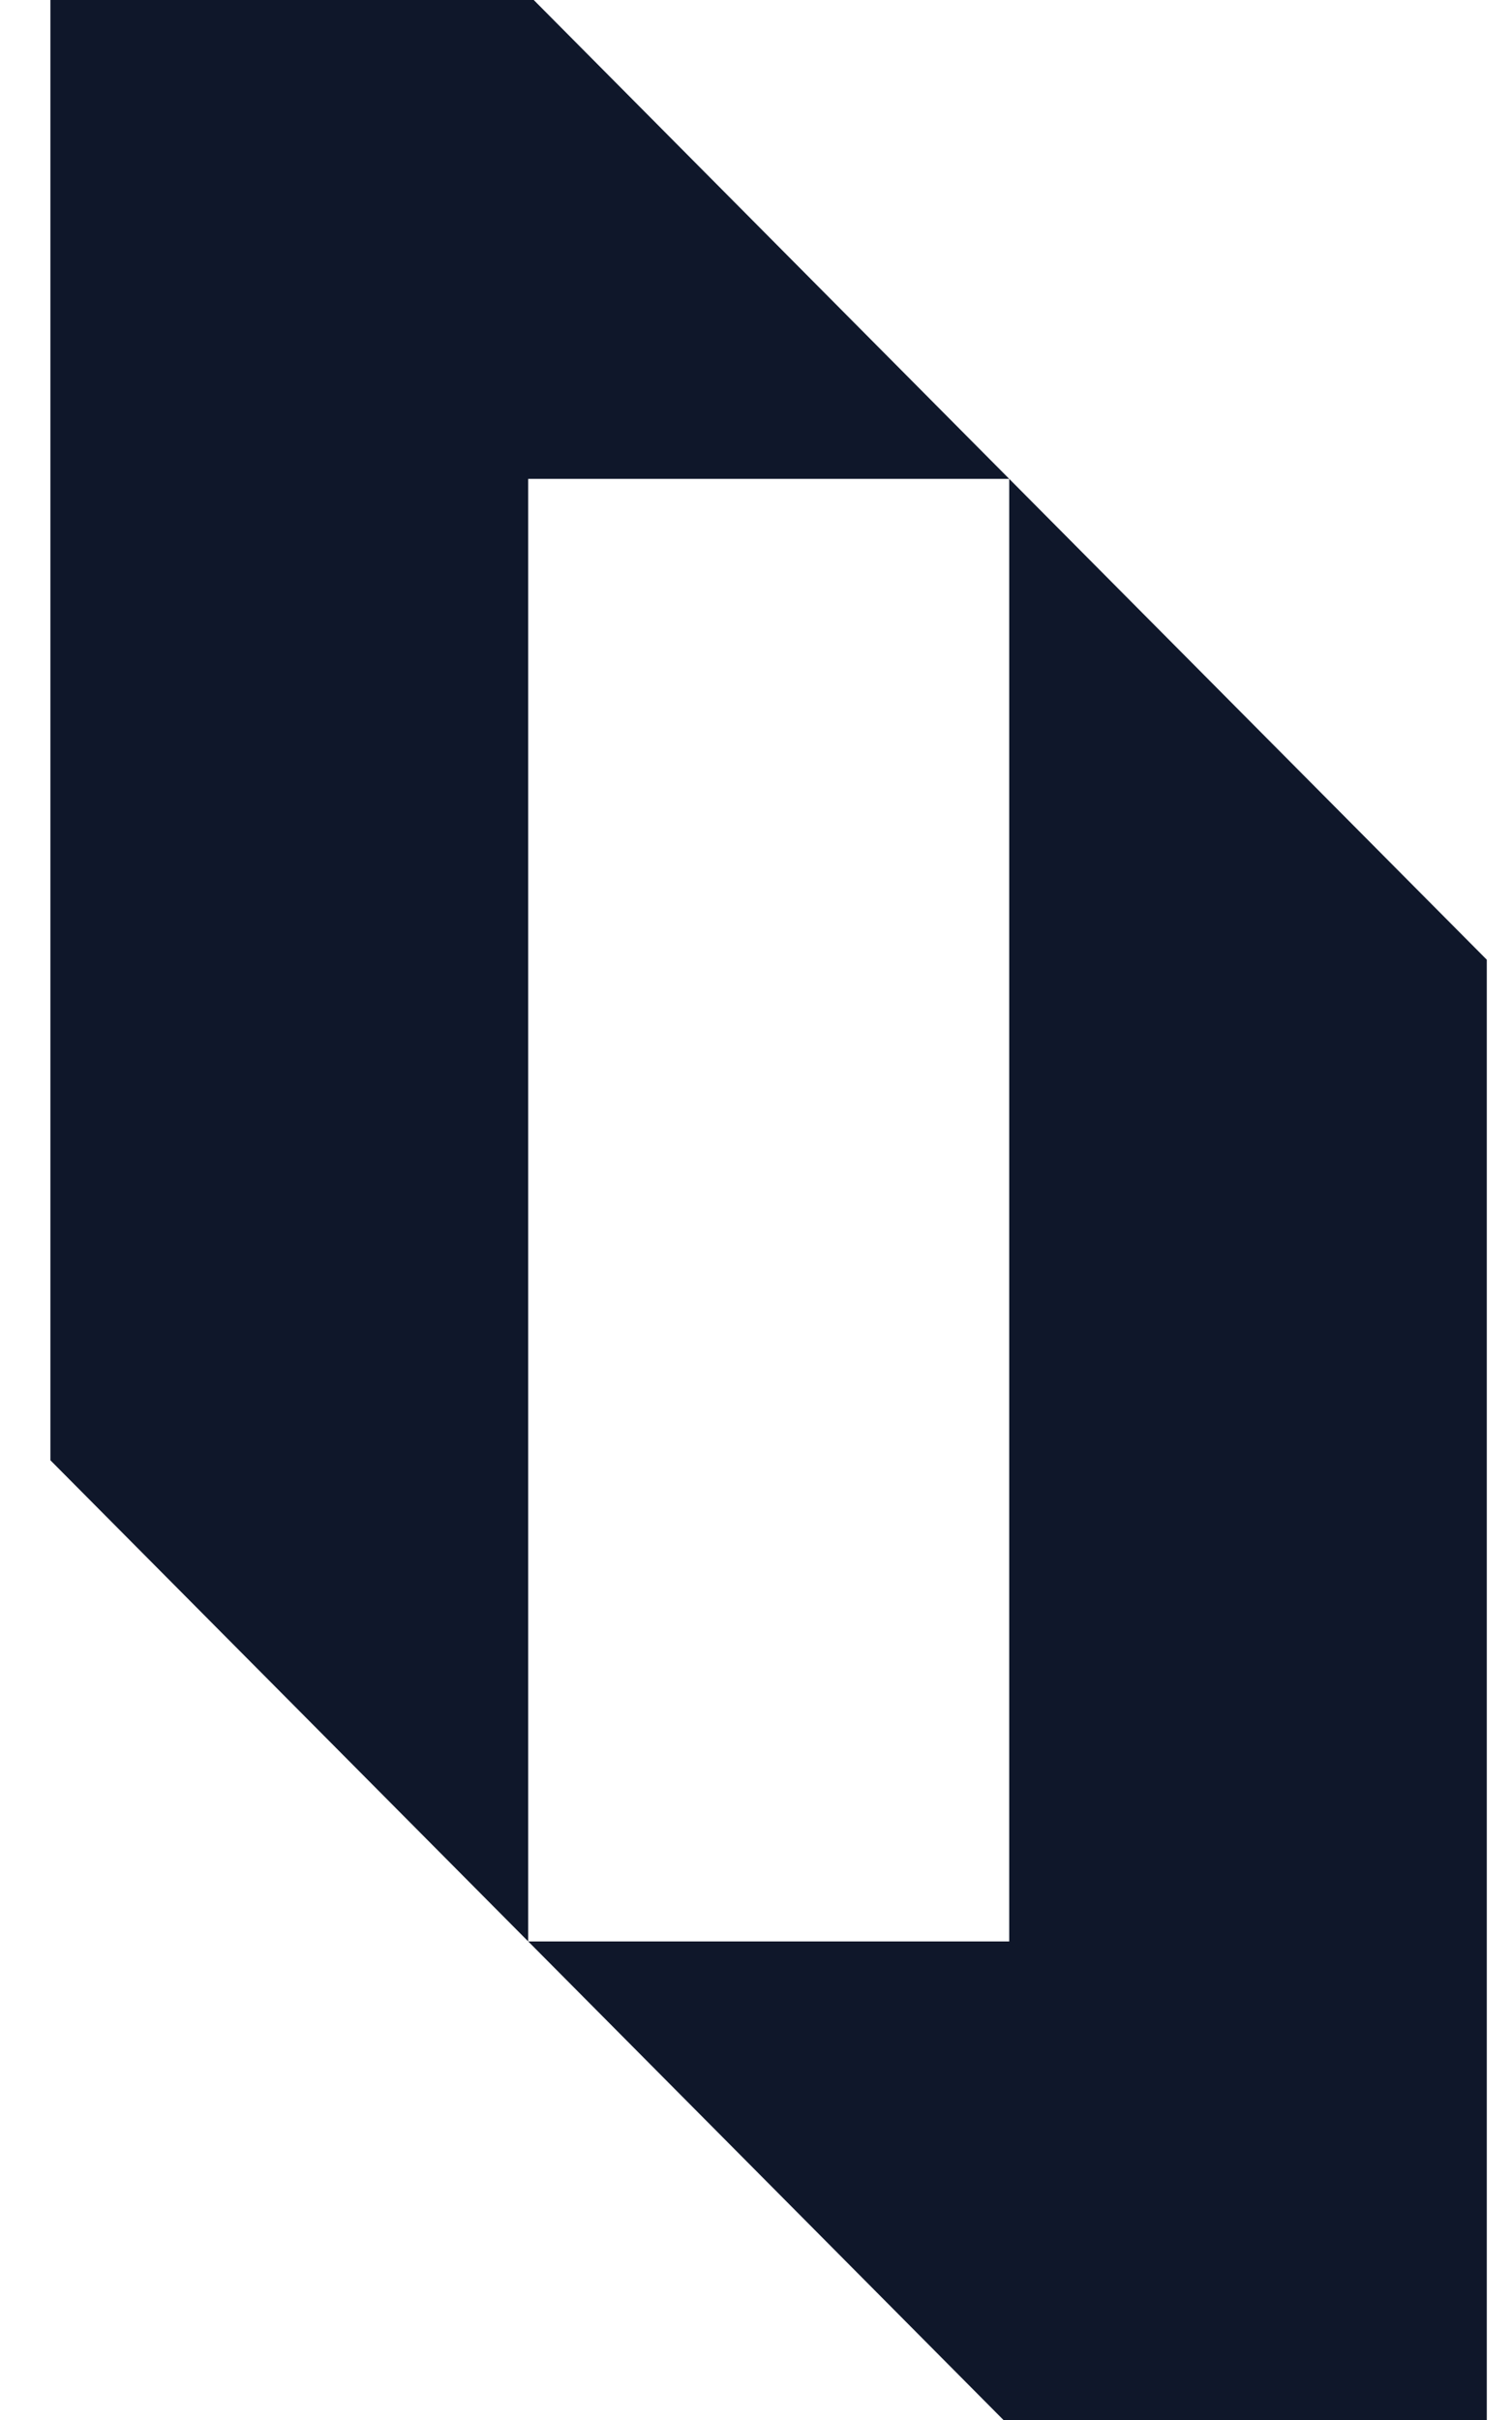 <svg width="15" height="24" viewBox="0 0 15 24" fill="none" xmlns="http://www.w3.org/2000/svg">
<path d="M10.012 4.749V19.254H5.24V4.749H10.012L5.295 0H0.5V14.482L9.955 24H14.75V9.518L10.012 4.749Z" fill="#0F172A"/>
</svg>
